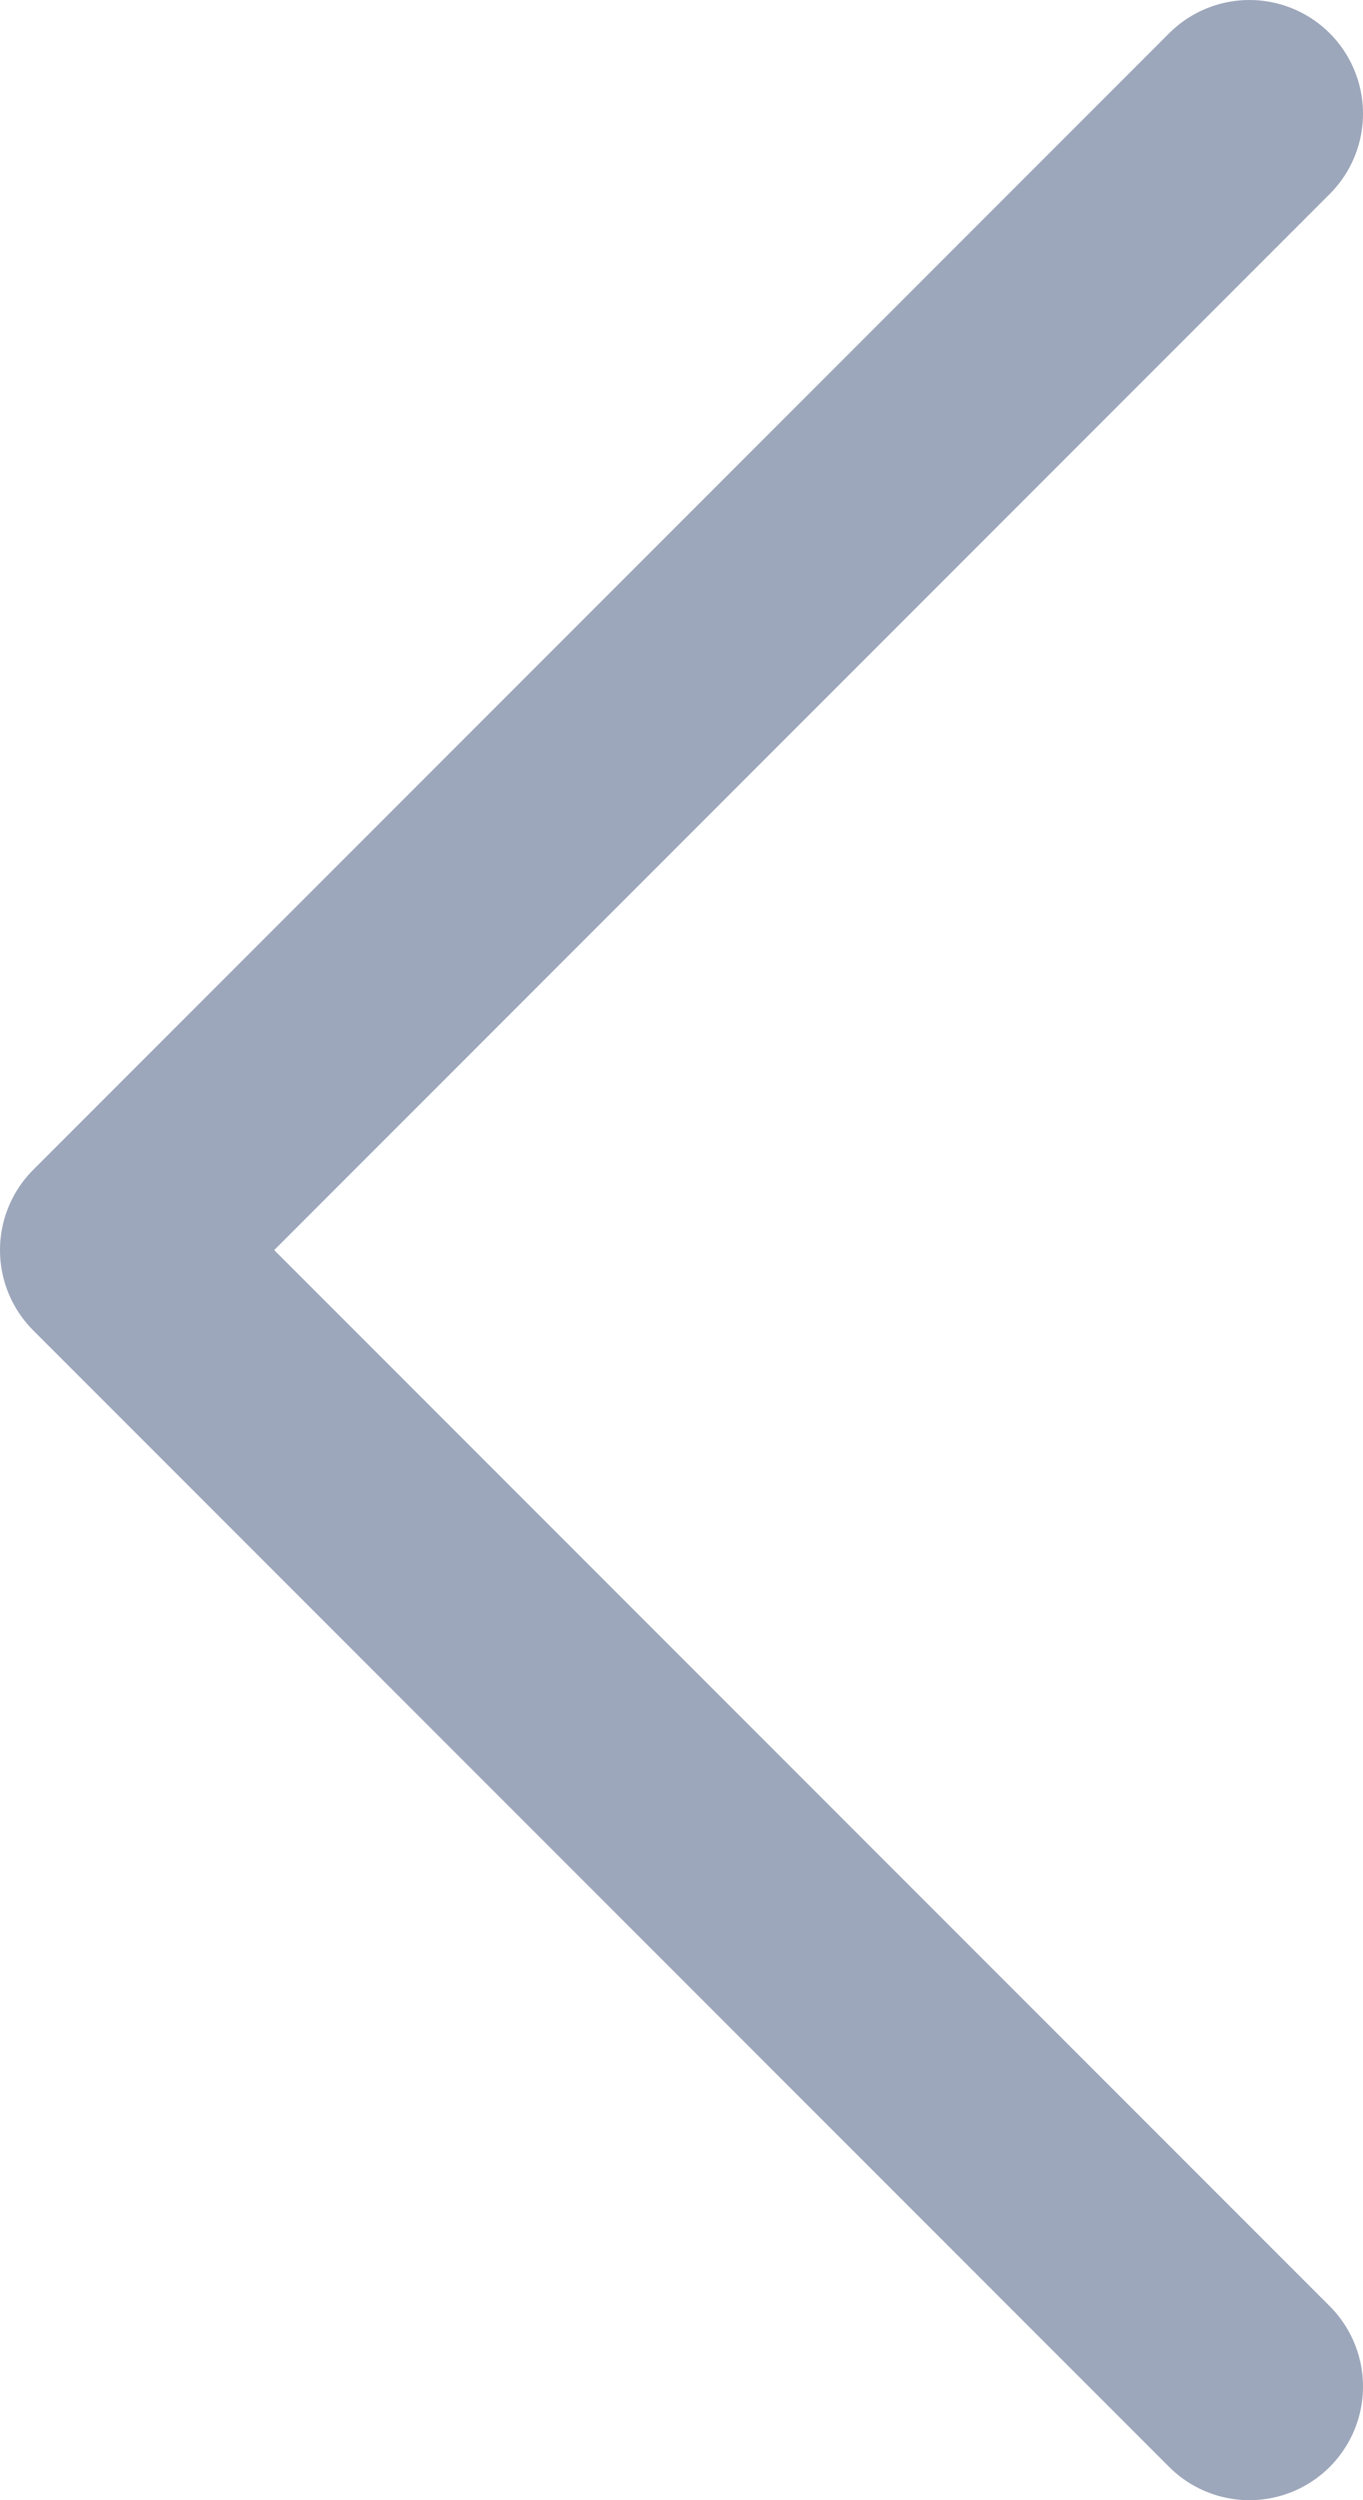 <svg width="24" height="44" viewBox="0 0 24 44" fill="none" xmlns="http://www.w3.org/2000/svg">
<path d="M22 42L2 22L22 2" stroke="#9DA7BB" stroke-width="4" stroke-linecap="round" stroke-linejoin="round"/>
</svg>
